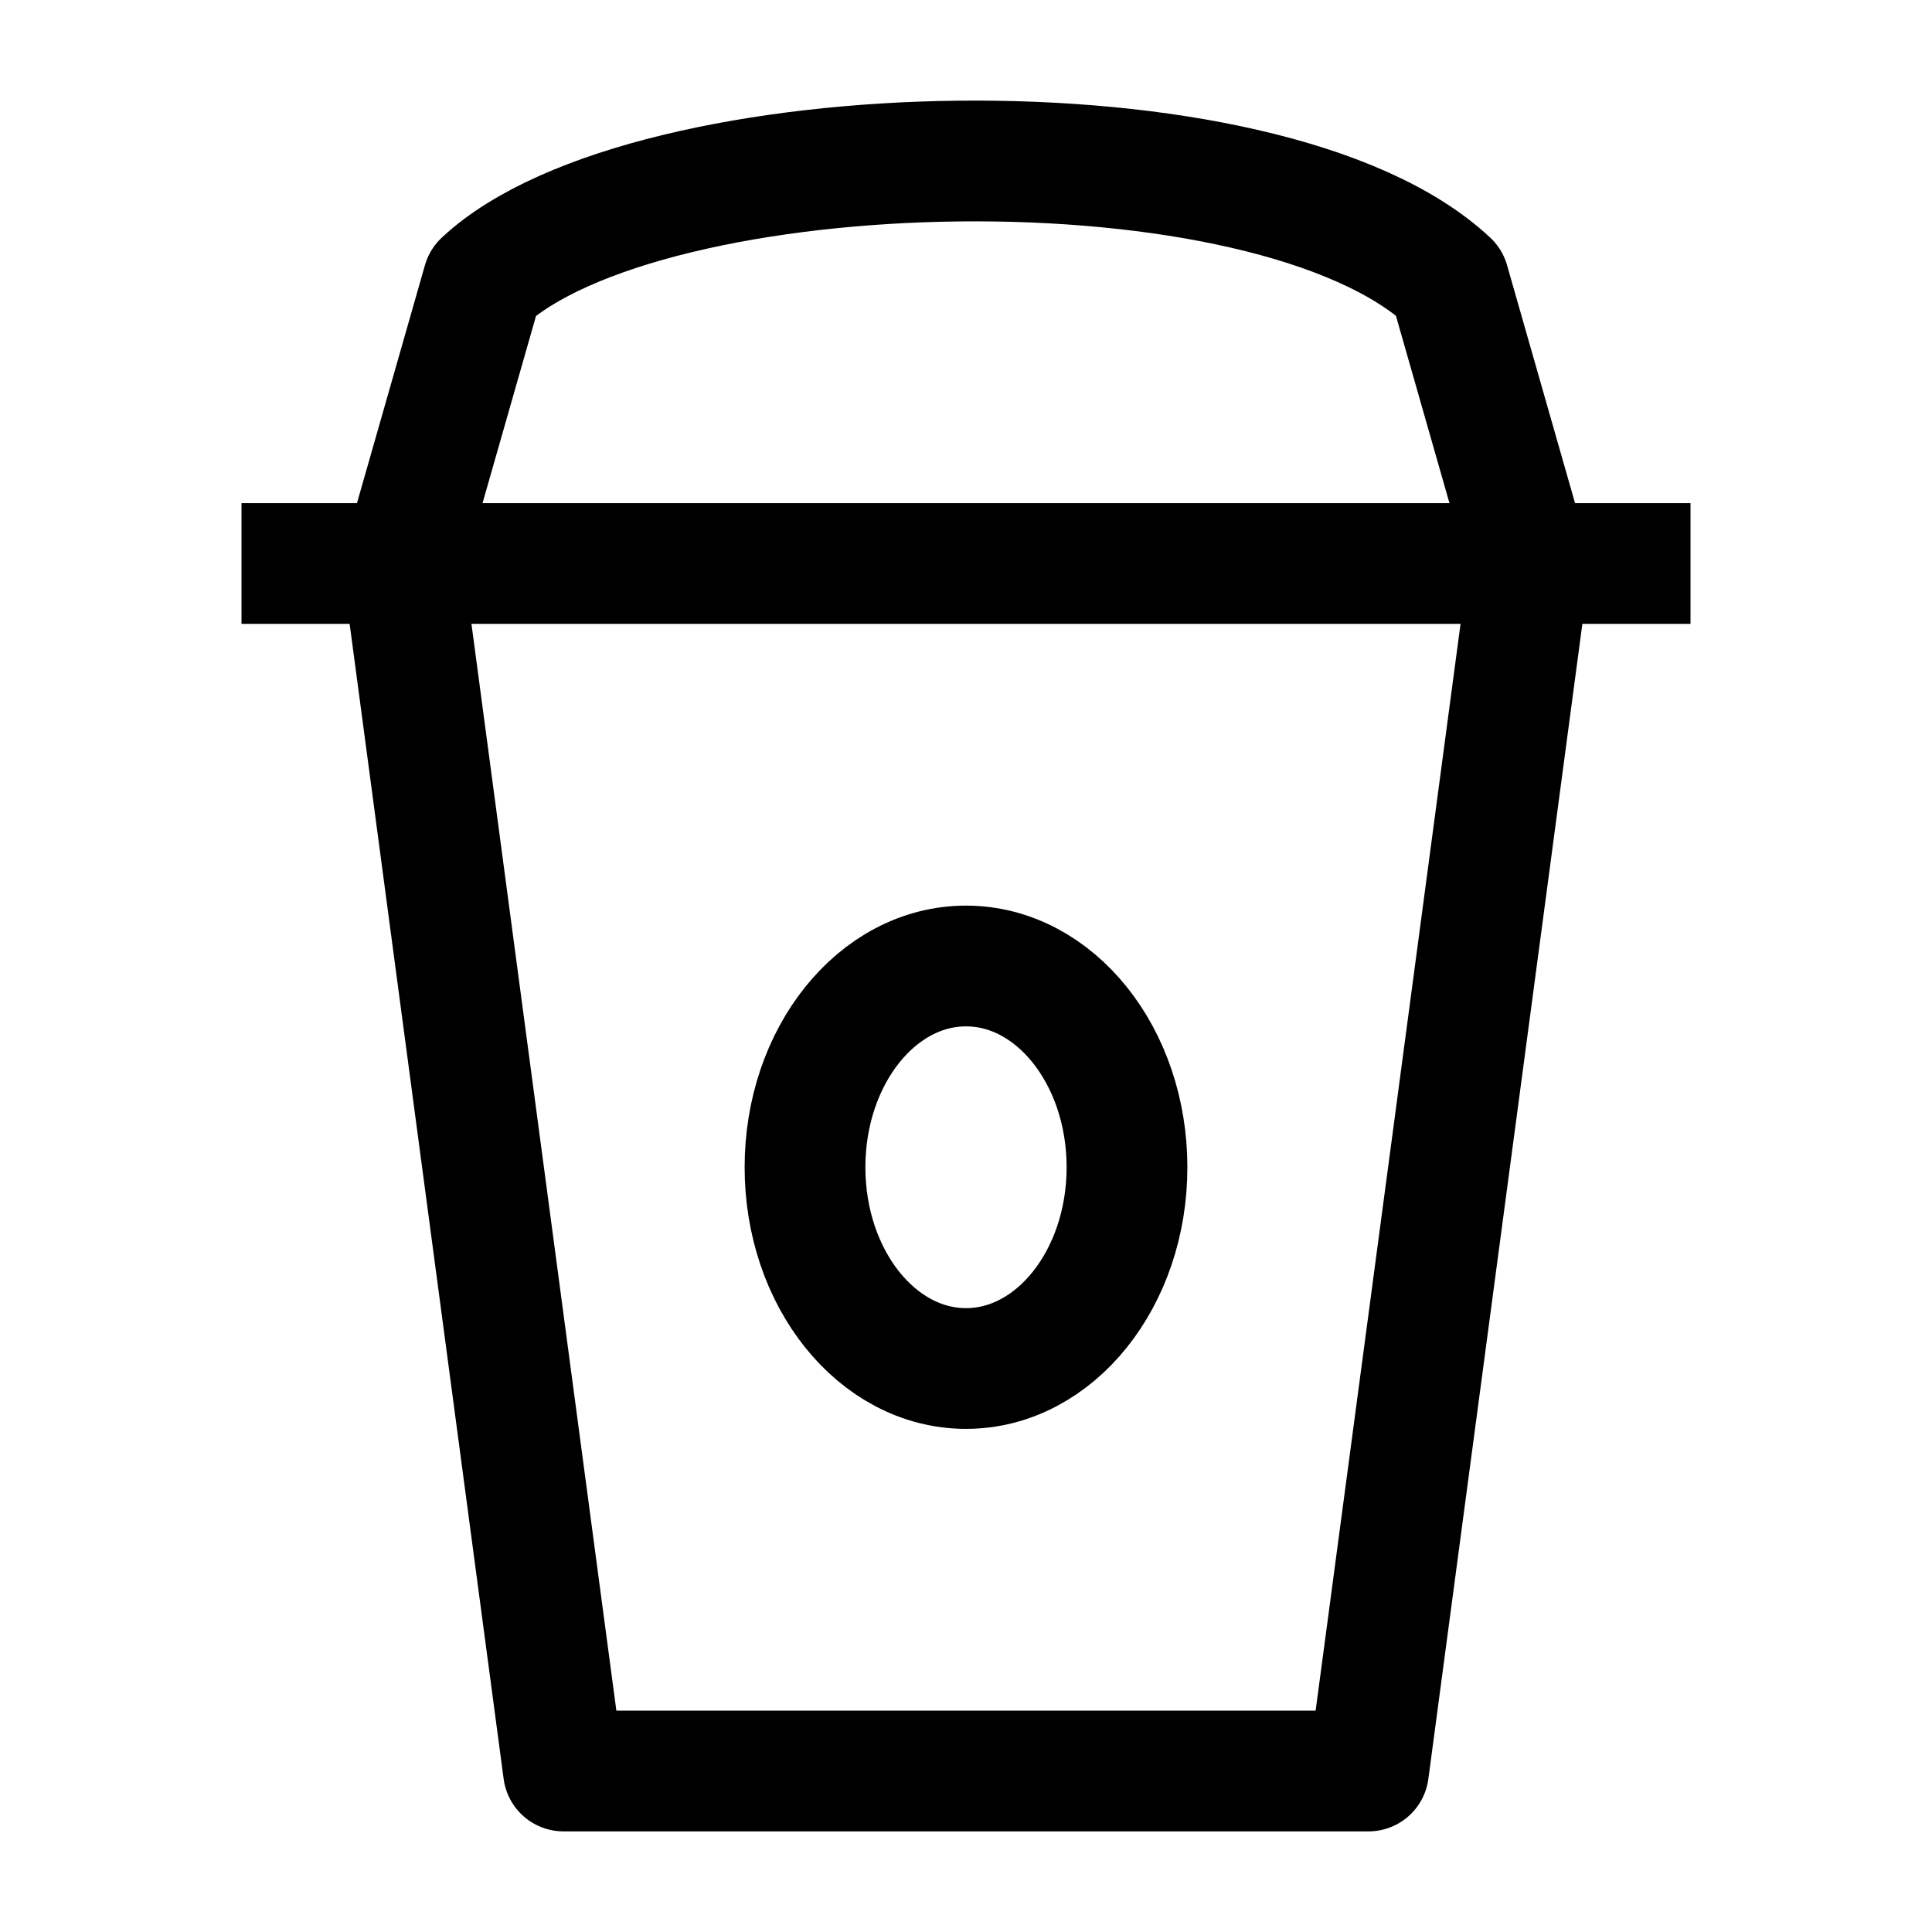<svg width="24" height="24" viewBox="0 0 24 24" fill="none" xmlns="http://www.w3.org/2000/svg">
    <path d="M19 7L17 22L7 22L5 7" stroke="currentColor" stroke-width="1.5" stroke-linejoin="round"/>
    <path d="M19 7L18 3.5C15.753 1.397 8.025 1.605 6 3.5L5 7" stroke="currentColor" stroke-width="1.5" stroke-linejoin="round"/>
    <path d="M3 7H21" stroke="currentColor" stroke-width="1.5" stroke-linejoin="round"/>
    <ellipse cx="12" cy="14.5" rx="2" ry="2.5" stroke="currentColor" stroke-width="1.5" stroke-linejoin="round"/>
</svg>
